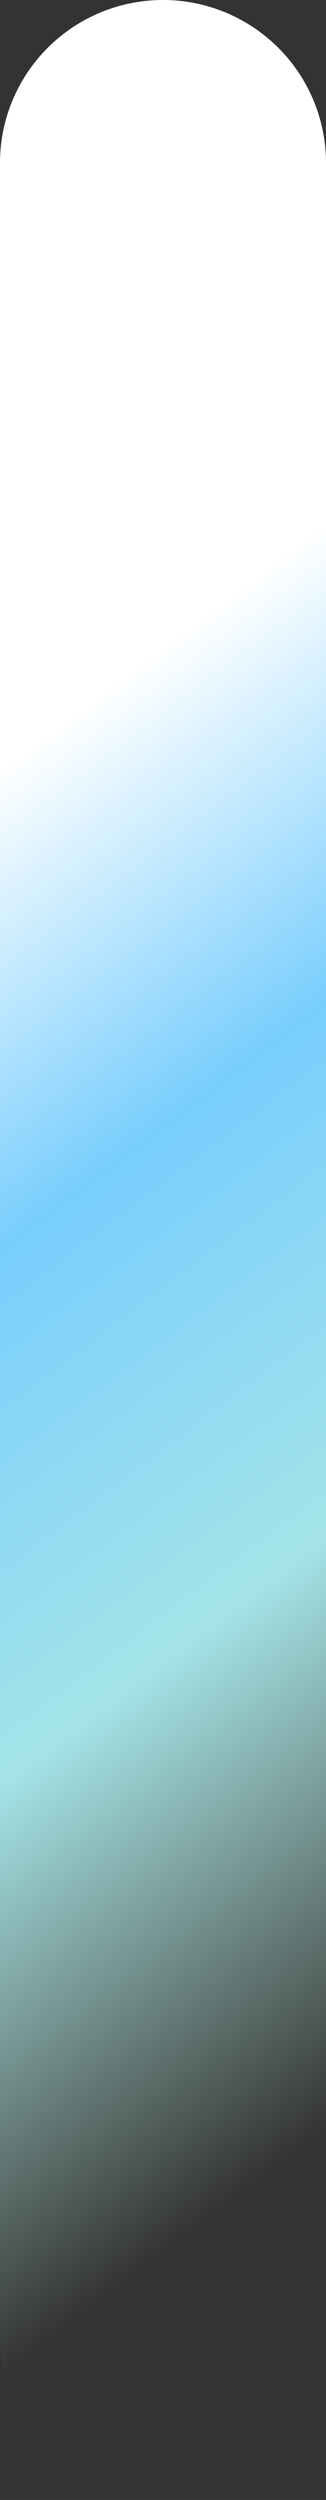 <svg width="6" height="46" viewBox="0 0 6 46" fill="none" xmlns="http://www.w3.org/2000/svg">
<rect x="0" y="0" width="6" height="46" fill="#333333" stroke="none"/>
<path d="M3 3V32.907V43" stroke="url(#paint0_linear_925_2374)" stroke-width="6" stroke-linecap="round" stroke-linejoin="round"/>
<defs>
<linearGradient id="paint0_linear_925_2374" x1="12.5" y1="4.682" x2="30.044" y2="27.765" gradientUnits="userSpaceOnUse">
<stop stop-color="white"/>
<stop offset="0.241" stop-color="#79CEFD"/>
<stop offset="0.51" stop-color="#A4E4E9"/>
<stop offset="0.812" stop-color="#BBF0DF" stop-opacity="0"/>
</linearGradient>
</defs>
</svg>
